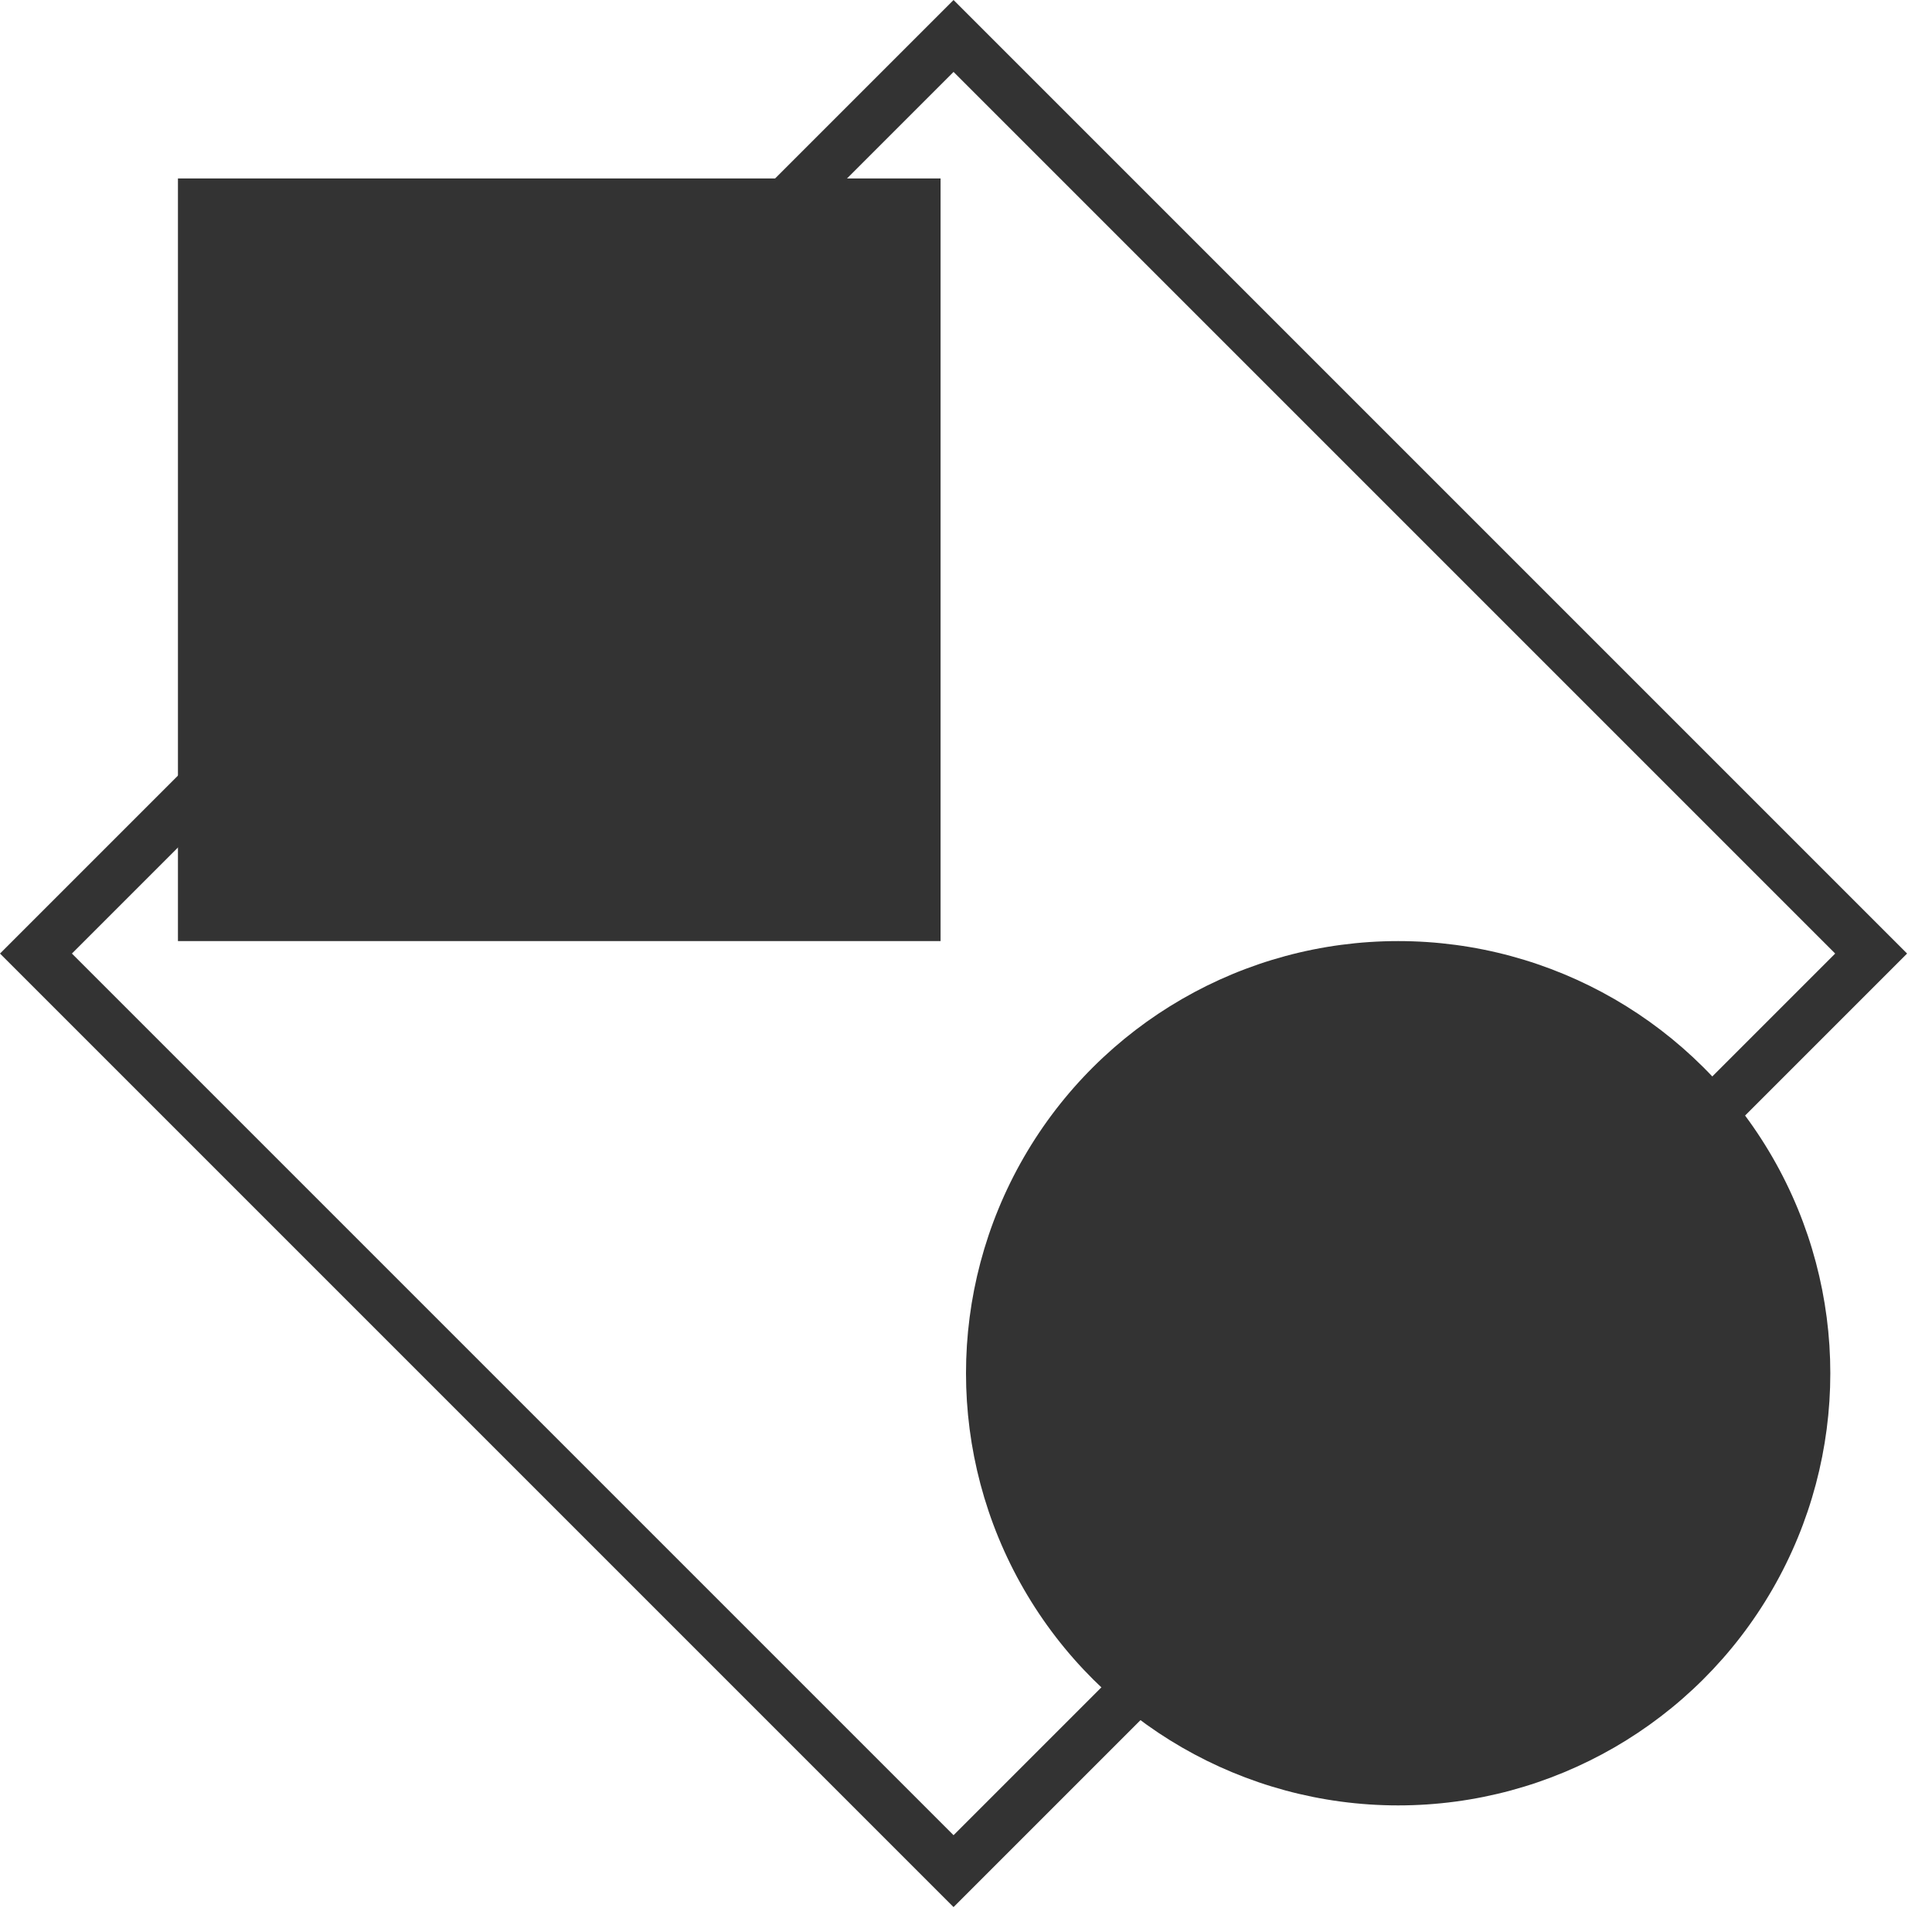 <svg width="76" height="76" viewBox="0 0 76 76" fill="none" xmlns="http://www.w3.org/2000/svg">
<rect x="37.51" y="73.606" width="51.047" height="51.047" transform="rotate(-135 37.51 73.606)" stroke="#333333" stroke-width="2"/>
<circle r="17" transform="matrix(-4.37114e-08 -1 -1 4.37114e-08 55 54.02)" fill="#333333"/>
<rect x="7" y="37.02" width="30" height="30" transform="rotate(-90 7 37.02)" fill="#333333"/>
</svg>
